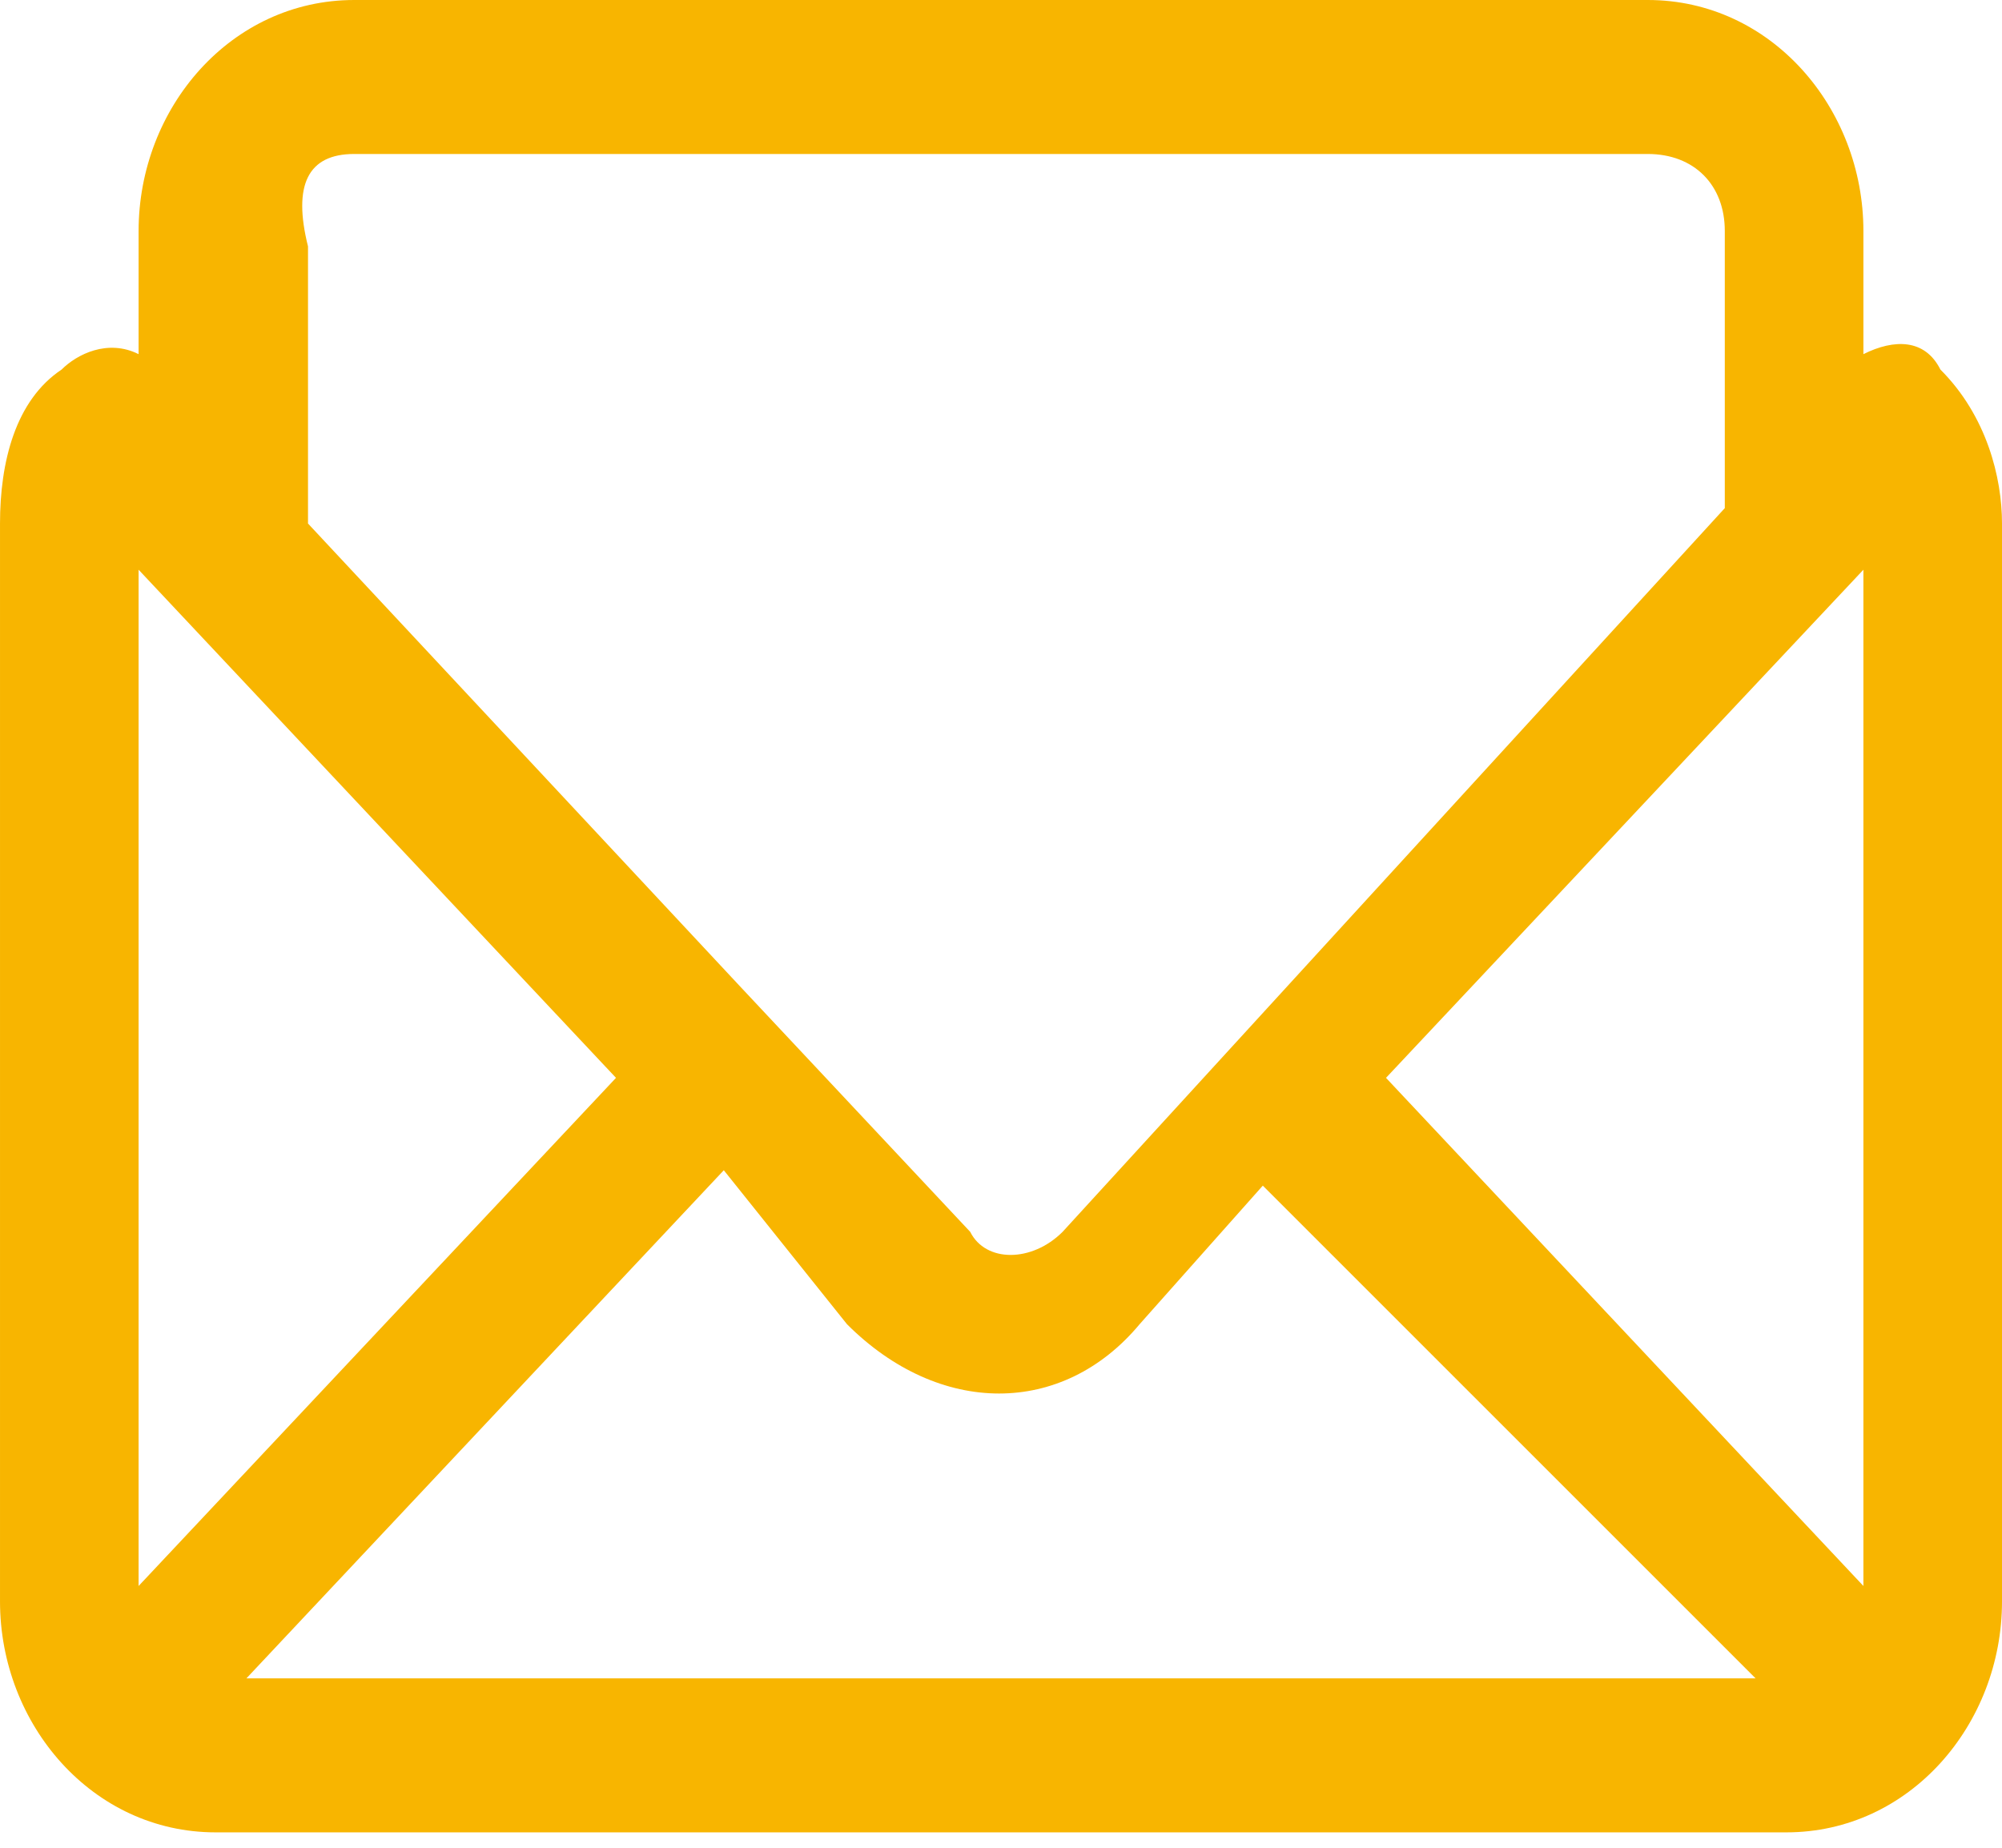 <?xml version="1.0" encoding="utf-8"?>
<!-- Generator: Adobe Illustrator 22.1.0, SVG Export Plug-In . SVG Version: 6.00 Build 0)  -->
<svg version="1.1" id="图层_1" xmlns="http://www.w3.org/2000/svg" xmlns:xlink="http://www.w3.org/1999/xlink" x="0px" y="0px"
	 viewBox="0 0 13 12" style="enable-background:new 0 0 13 12;" xml:space="preserve">
<style type="text/css">
	.st0{fill:#F8B500;}
</style>
<title>用户 copy 3</title>
<desc>Created with Sketch.</desc>
<g id="Page-1">
	<g id="_x30_5-联系我们" transform="translate(-137, -865)">
		<path id="用户-copy-3" class="st0" d="M149.6,867.4c-0.1-0.2-0.3-0.2-0.5-0.1v-0.8c0-0.8-0.6-1.5-1.4-1.5h-8.4
			c-0.8,0-1.4,0.7-1.4,1.5v0.8c-0.2-0.1-0.4,0-0.5,0.1c-0.3,0.2-0.4,0.6-0.4,1v7c0,0.8,0.6,1.5,1.4,1.5h10.2c0.8,0,1.4-0.7,1.4-1.5
			v-7C150,868.1,149.9,867.7,149.6,867.4z M142.5,873.6c0.6,0.6,1.4,0.6,1.9,0l0.8-0.9l3.2,3.2h-9.8l3.1-3.3L142.5,873.6z M146,872
			l3.1-3.3v6.6L146,872z M139.3,866h8.4c0.3,0,0.5,0.2,0.5,0.5v1.8l-4.3,4.7c-0.2,0.2-0.5,0.2-0.6,0l-1.5-1.6l-2.8-3v-1.8
			C138.9,866.2,139,866,139.3,866z M141,872l-3.1,3.3v-6.6L141,872z"/>
	</g>
</g>
</svg>
